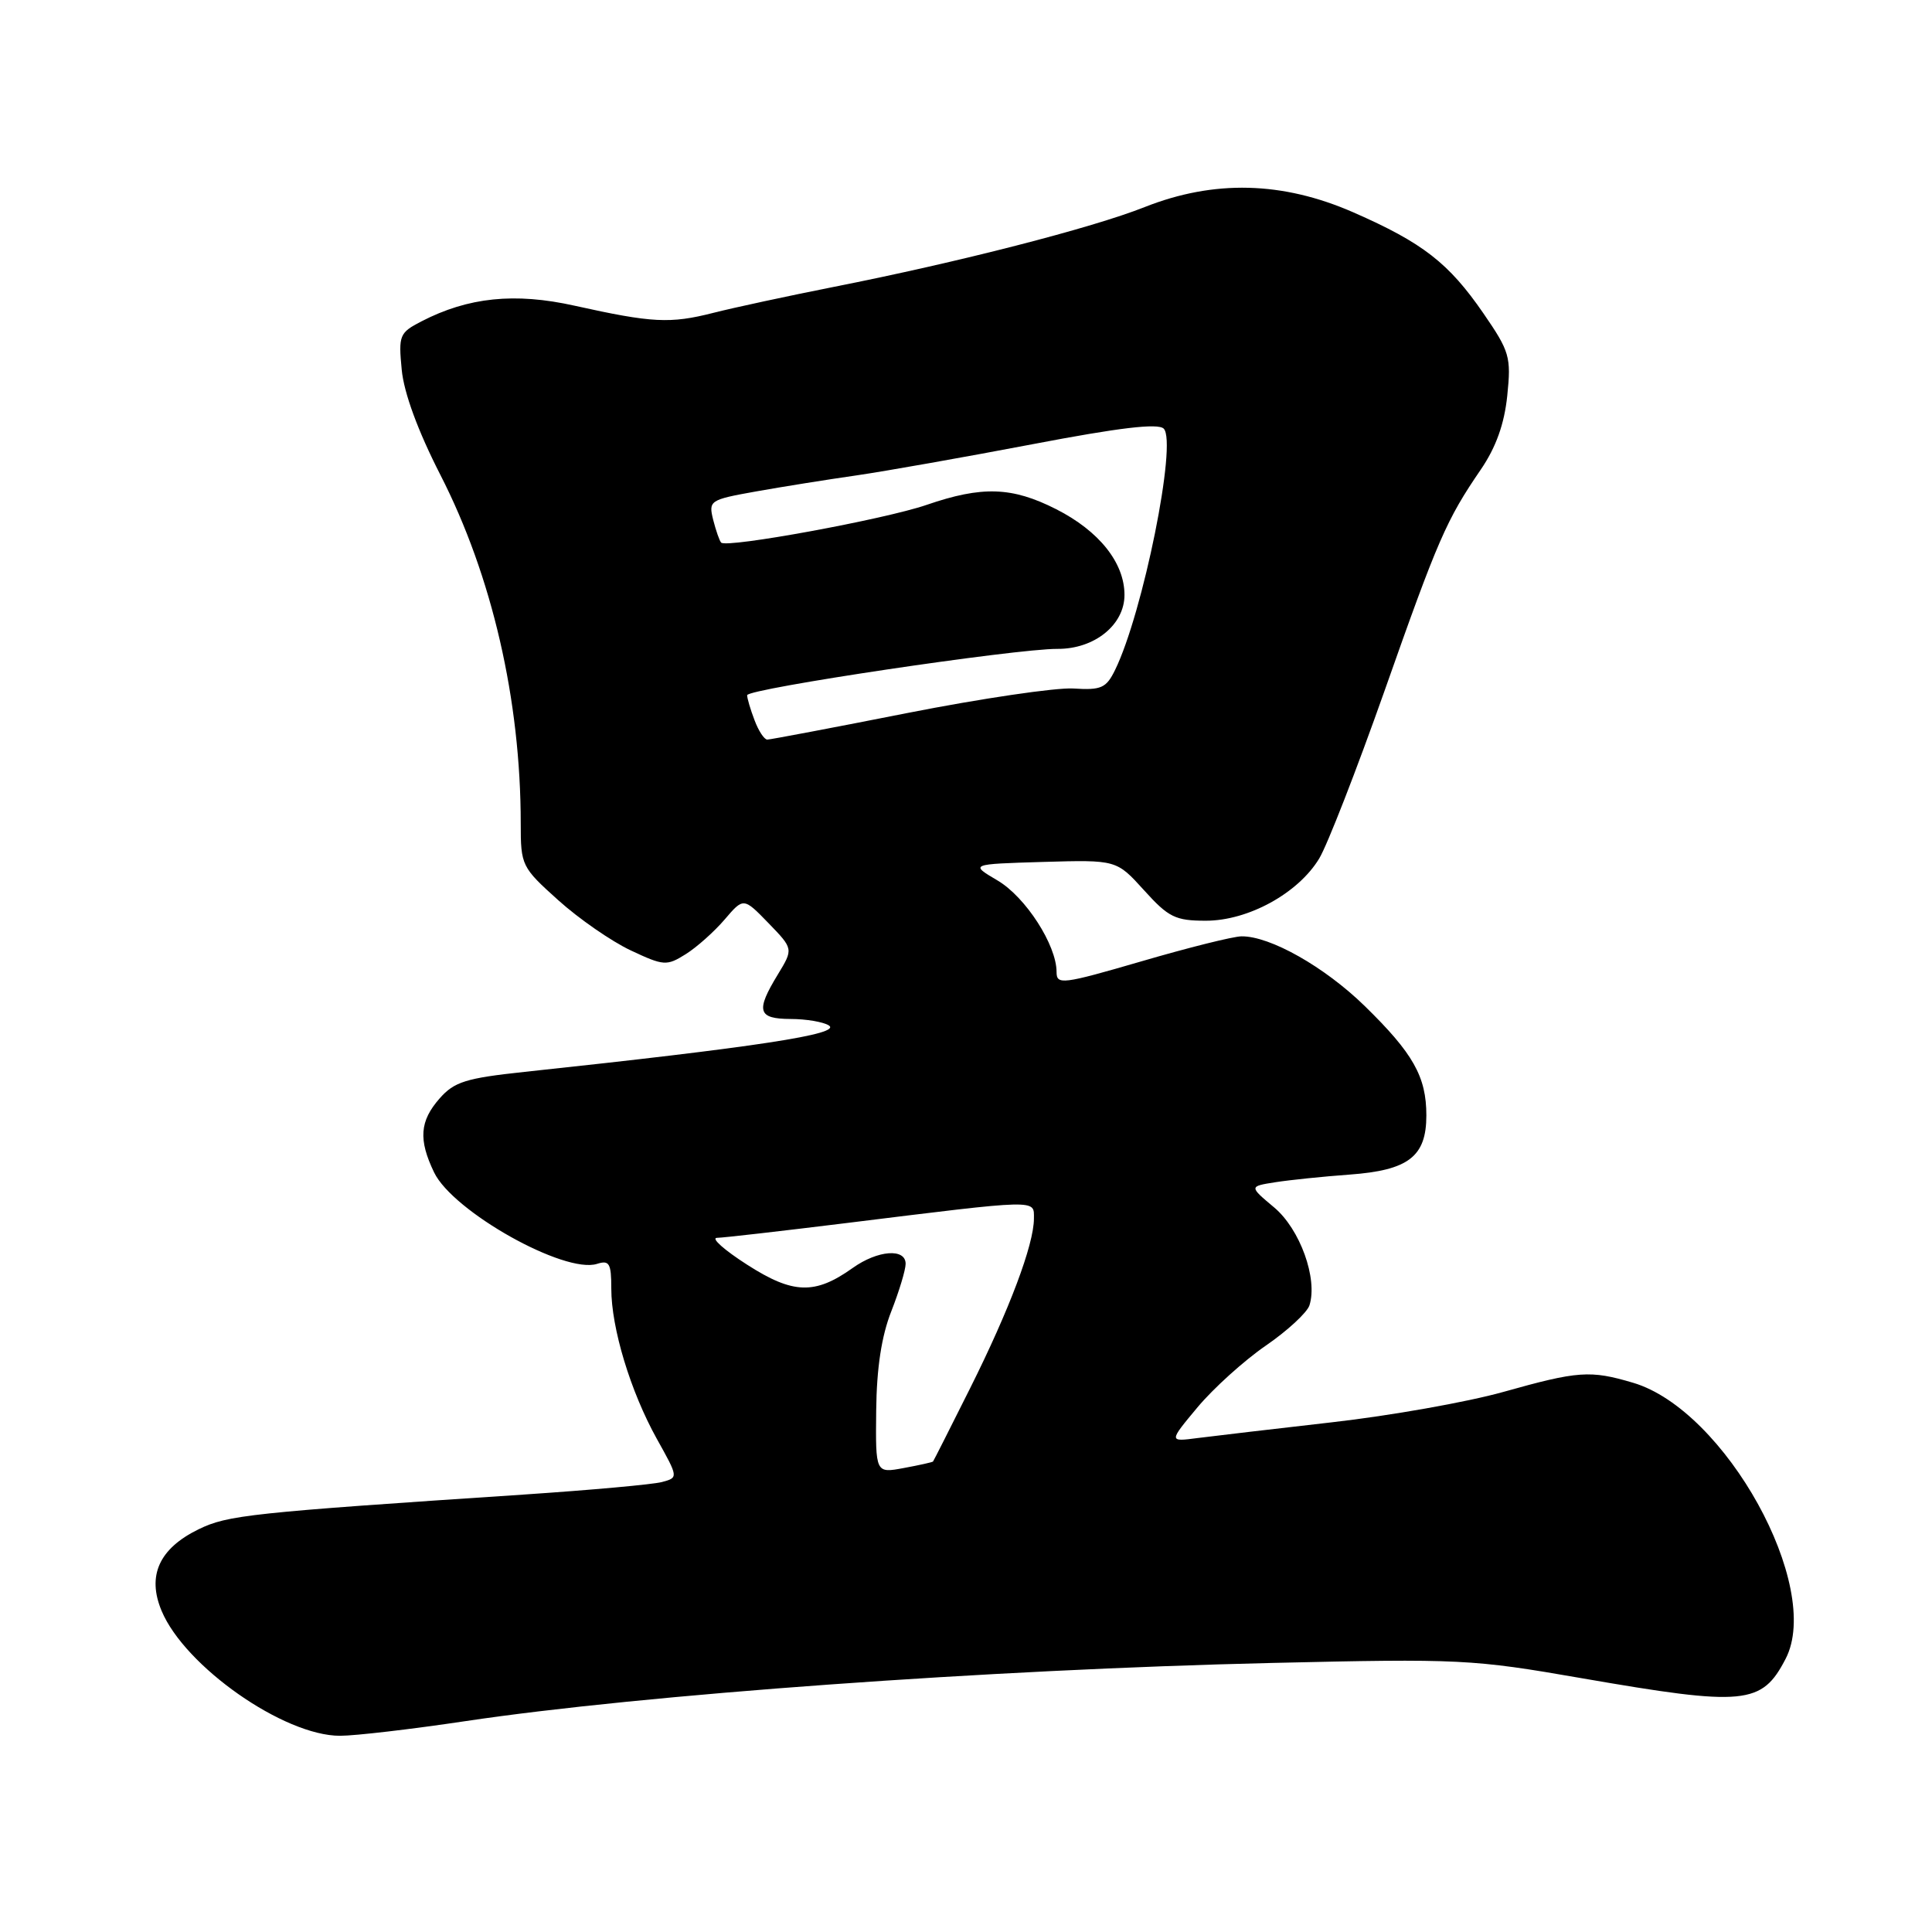 <?xml version="1.0" encoding="UTF-8" standalone="no"?>
<!DOCTYPE svg PUBLIC "-//W3C//DTD SVG 1.1//EN" "http://www.w3.org/Graphics/SVG/1.1/DTD/svg11.dtd" >
<svg xmlns="http://www.w3.org/2000/svg" xmlns:xlink="http://www.w3.org/1999/xlink" version="1.1" viewBox="0 0 256 256">
 <g >
 <path fill="currentColor"
d=" M 61.60 228.07 C 85.27 224.53 131.11 221.22 168.50 220.35 C 193.49 219.77 195.09 219.85 209.63 222.38 C 231.21 226.12 233.45 225.90 236.61 219.79 C 241.55 210.24 228.60 186.82 216.38 183.22 C 210.71 181.54 209.12 181.65 199.19 184.44 C 194.41 185.78 184.20 187.59 176.50 188.46 C 168.80 189.34 160.78 190.28 158.68 190.55 C 154.86 191.05 154.86 191.05 158.68 186.47 C 160.78 183.96 164.85 180.28 167.73 178.30 C 170.61 176.32 173.21 173.91 173.51 172.96 C 174.63 169.44 172.26 162.86 168.83 159.99 C 165.50 157.20 165.50 157.20 169.00 156.65 C 170.93 156.35 175.35 155.89 178.82 155.64 C 186.64 155.07 189.00 153.25 189.00 147.80 C 189.00 142.67 187.26 139.58 180.83 133.30 C 175.51 128.11 168.28 124.02 164.50 124.07 C 163.40 124.08 157.44 125.57 151.25 127.38 C 140.77 130.43 140.00 130.53 140.00 128.79 C 140.00 125.23 135.91 118.88 132.20 116.68 C 128.50 114.50 128.50 114.50 138.22 114.21 C 147.94 113.93 147.94 113.93 151.59 117.96 C 154.83 121.55 155.74 122.00 159.78 122.00 C 165.39 122.00 172.01 118.37 174.80 113.76 C 175.88 111.97 179.76 102.00 183.43 91.62 C 190.54 71.43 191.66 68.87 196.22 62.21 C 198.23 59.26 199.33 56.19 199.72 52.43 C 200.25 47.29 200.04 46.58 196.56 41.52 C 191.96 34.84 188.52 32.17 179.33 28.14 C 169.95 24.03 160.87 23.80 151.67 27.44 C 144.73 30.20 126.95 34.76 110.50 38.01 C 104.45 39.21 97.25 40.76 94.50 41.46 C 88.80 42.91 86.42 42.79 76.15 40.51 C 68.21 38.74 62.04 39.38 55.83 42.59 C 52.93 44.09 52.79 44.43 53.23 48.99 C 53.52 52.06 55.38 57.11 58.35 62.92 C 65.21 76.33 69.00 92.76 69.00 109.13 C 69.00 114.68 69.12 114.92 73.97 119.28 C 76.70 121.74 81.02 124.73 83.57 125.93 C 87.95 127.99 88.34 128.01 90.85 126.44 C 92.31 125.53 94.63 123.46 96.01 121.85 C 98.52 118.91 98.52 118.91 101.83 122.32 C 105.13 125.73 105.13 125.73 103.07 129.12 C 100.11 133.97 100.40 135.00 104.75 135.02 C 106.81 135.02 109.09 135.41 109.82 135.87 C 111.63 137.01 100.23 138.75 69.50 142.03 C 61.74 142.86 60.19 143.34 58.25 145.55 C 55.61 148.55 55.43 151.01 57.52 155.35 C 60.02 160.54 74.80 168.83 79.11 167.47 C 80.74 166.95 81.00 167.39 81.00 170.75 C 81.00 175.99 83.55 184.39 87.03 190.65 C 89.90 195.79 89.90 195.79 87.70 196.38 C 86.49 196.70 78.30 197.44 69.50 198.03 C 33.04 200.45 30.17 200.76 26.31 202.64 C 21.09 205.19 19.46 208.78 21.41 213.44 C 24.49 220.81 37.61 230.00 45.05 230.00 C 47.06 230.00 54.51 229.13 61.60 228.07 Z  M 116.10 186.90 C 116.16 181.26 116.81 177.03 118.10 173.76 C 119.14 171.10 120.00 168.27 120.00 167.46 C 120.00 165.37 116.30 165.65 112.99 168.01 C 107.98 171.58 105.09 171.49 99.00 167.58 C 95.97 165.64 94.17 164.04 95.00 164.02 C 95.83 164.01 103.47 163.13 112.00 162.08 C 137.91 158.88 137.00 158.90 137.00 161.47 C 137.00 164.91 133.74 173.57 128.52 184.00 C 125.91 189.22 123.71 193.57 123.63 193.66 C 123.56 193.75 121.82 194.14 119.76 194.52 C 116.01 195.22 116.01 195.22 116.10 186.90 Z  M 99.98 95.43 C 99.44 94.02 99.00 92.53 99.00 92.12 C 99.00 91.26 134.60 85.95 140.12 85.98 C 145.02 86.01 149.00 82.80 149.00 78.83 C 149.00 74.57 145.64 70.36 139.95 67.47 C 134.09 64.50 130.14 64.37 122.78 66.90 C 117.24 68.81 96.32 72.65 95.56 71.90 C 95.34 71.68 94.87 70.32 94.50 68.88 C 93.87 66.33 94.03 66.22 100.17 65.12 C 103.65 64.50 109.65 63.54 113.50 62.99 C 117.35 62.43 127.84 60.57 136.82 58.86 C 148.33 56.66 153.45 56.05 154.20 56.80 C 156.01 58.61 151.45 81.23 147.75 88.78 C 146.58 91.17 145.92 91.47 142.23 91.23 C 139.93 91.09 130.02 92.55 120.22 94.48 C 110.41 96.42 102.06 98.00 101.67 98.00 C 101.27 98.00 100.51 96.85 99.98 95.43 Z "/>
</g>
</svg>
